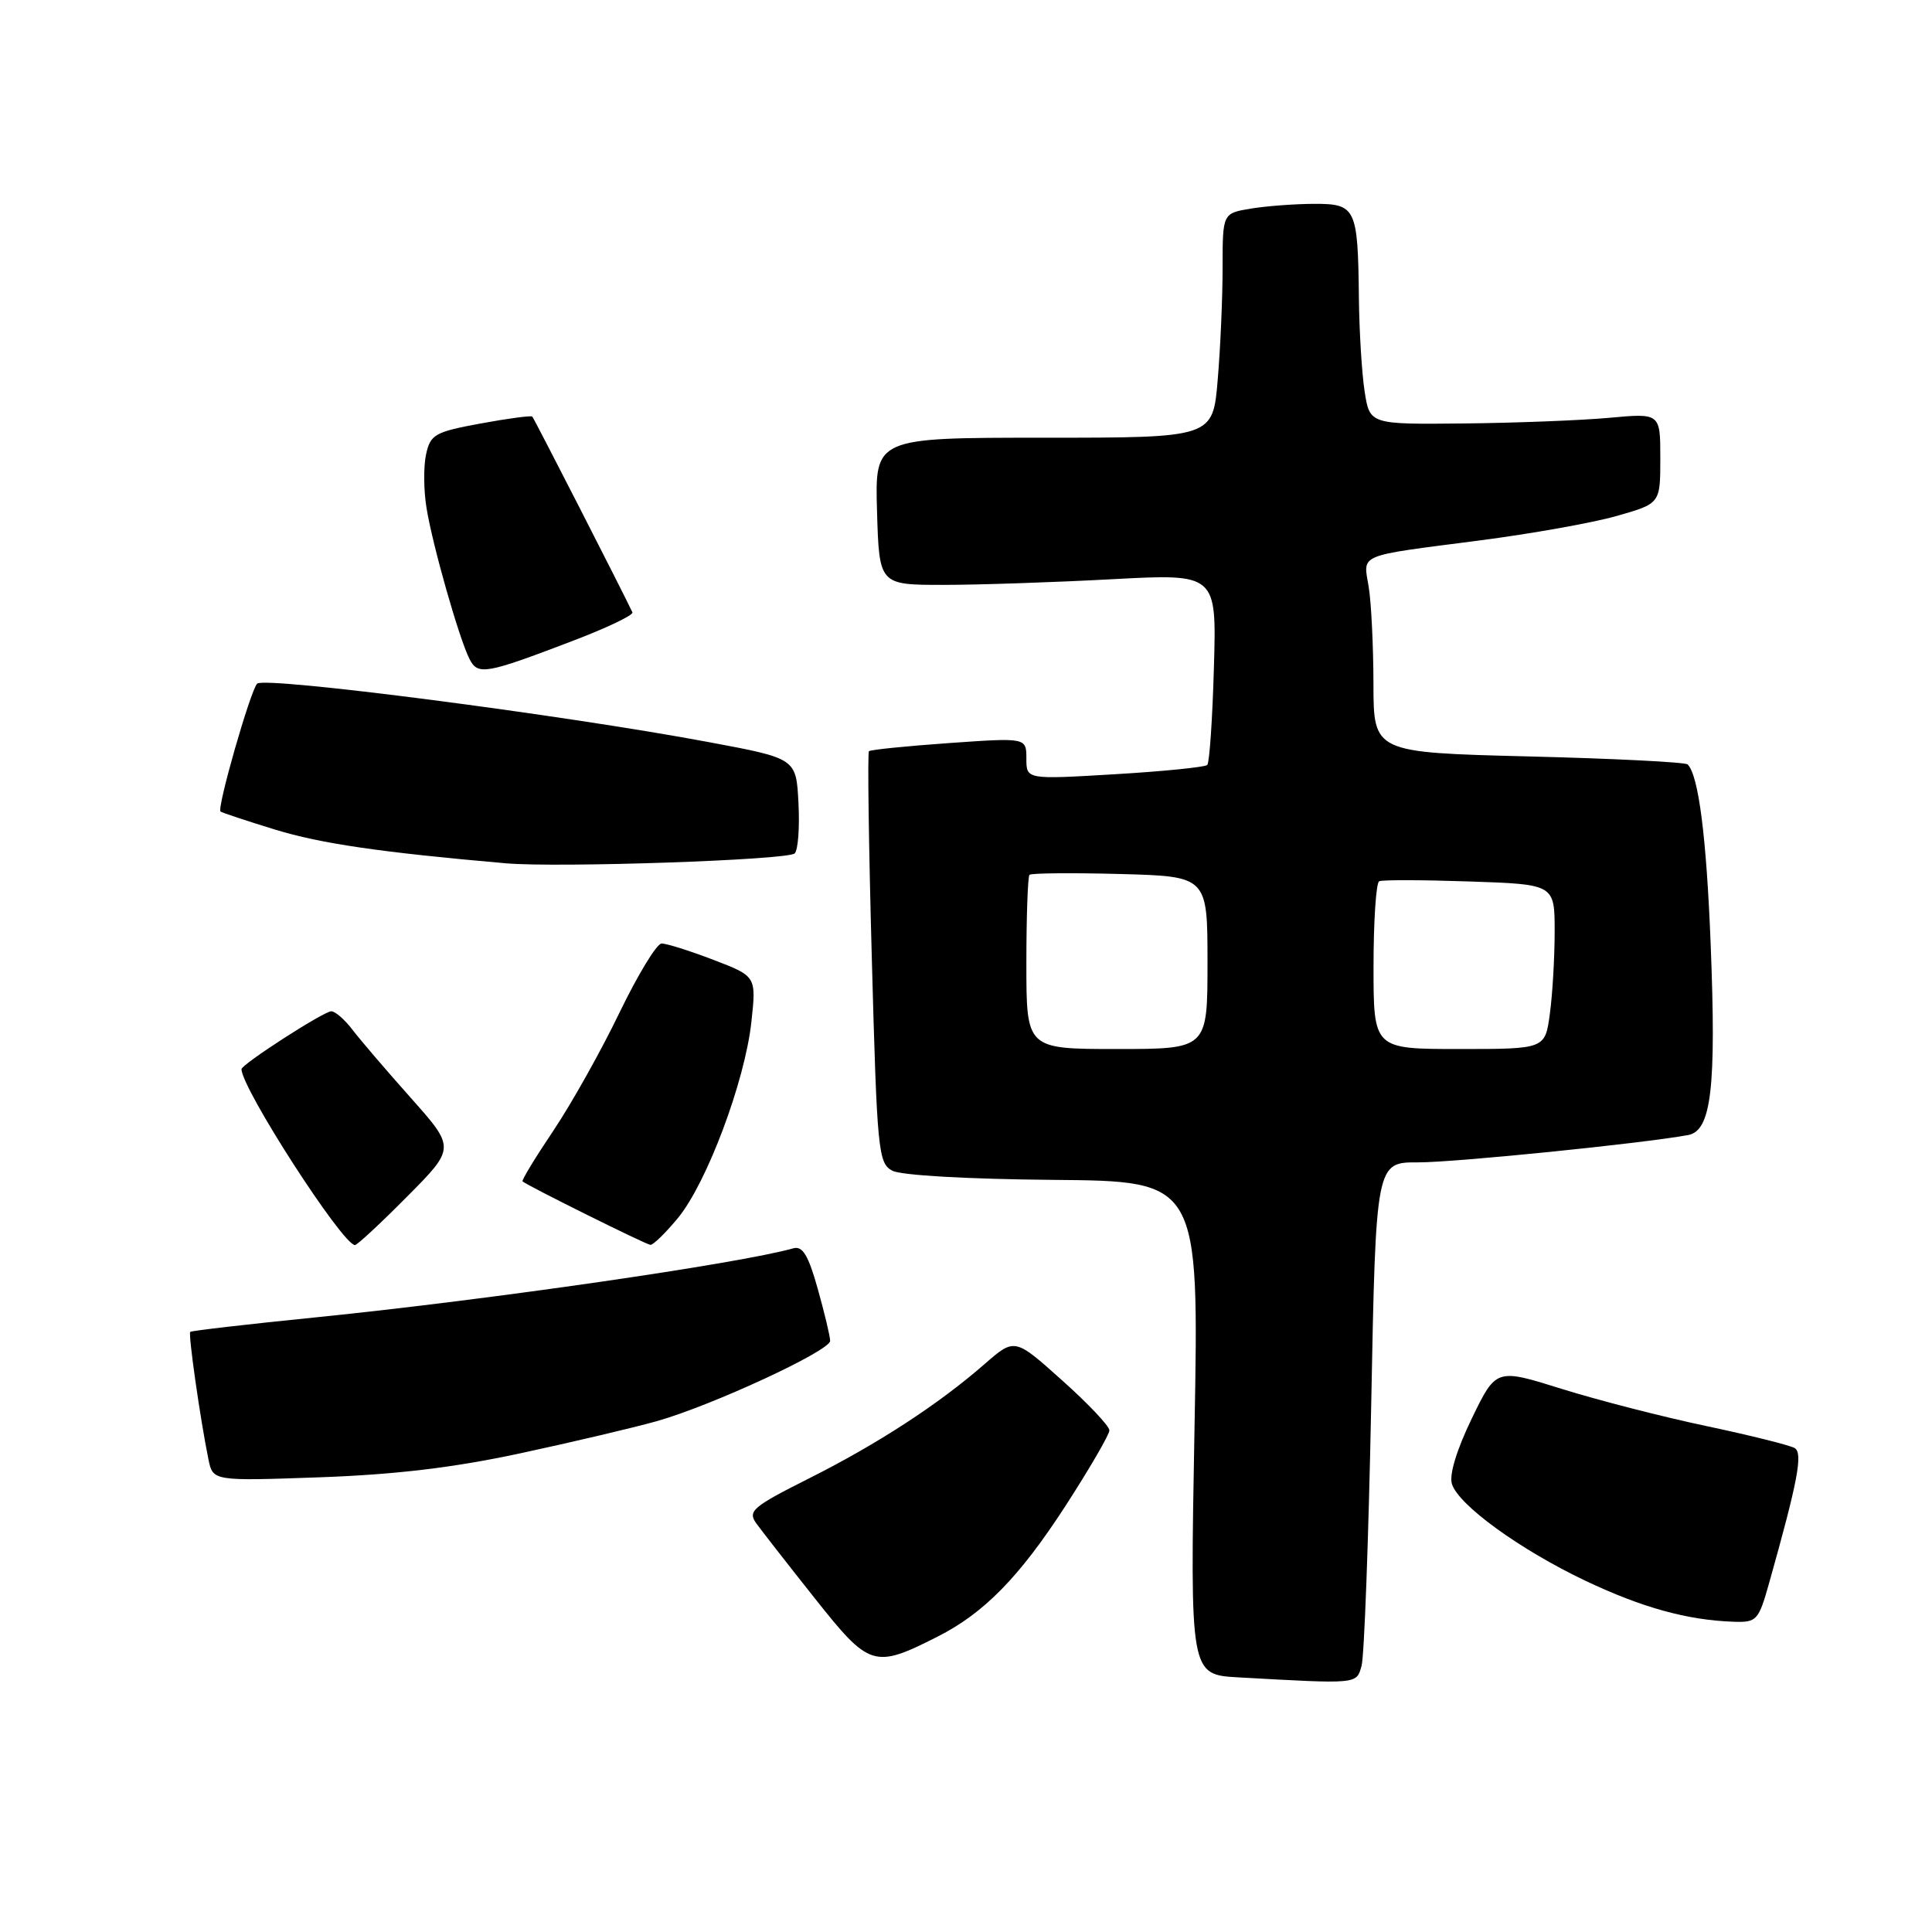 <?xml version="1.0" encoding="UTF-8" standalone="no"?>
<!DOCTYPE svg PUBLIC "-//W3C//DTD SVG 1.1//EN" "http://www.w3.org/Graphics/SVG/1.1/DTD/svg11.dtd" >
<svg xmlns="http://www.w3.org/2000/svg" xmlns:xlink="http://www.w3.org/1999/xlink" version="1.1" viewBox="0 0 256 256">
 <g >
 <path fill="currentColor"
d=" M 180.41 220.75 C 180.77 219.51 181.34 203.99 181.69 186.25 C 182.31 154.00 182.31 154.00 187.91 154.02 C 192.79 154.03 217.59 151.52 223.69 150.40 C 226.76 149.83 227.43 144.18 226.67 125.06 C 226.11 110.86 225.07 102.74 223.62 101.29 C 223.32 100.99 213.83 100.51 202.54 100.23 C 182.00 99.71 182.00 99.71 181.99 90.61 C 181.98 85.60 181.70 79.82 181.36 77.77 C 180.63 73.32 179.64 73.74 196.00 71.62 C 202.88 70.73 211.09 69.27 214.25 68.36 C 220.00 66.72 220.00 66.72 220.00 60.73 C 220.00 54.74 220.00 54.74 213.25 55.36 C 209.54 55.70 200.88 56.04 194.00 56.11 C 181.50 56.24 181.50 56.24 180.82 51.87 C 180.45 49.47 180.11 43.90 180.06 39.50 C 179.93 27.55 179.67 27.00 174.13 27.01 C 171.59 27.02 167.81 27.30 165.75 27.64 C 162.00 28.26 162.00 28.26 162.00 35.48 C 162.00 39.45 161.71 46.14 161.35 50.35 C 160.71 58.00 160.71 58.00 138.32 58.00 C 115.93 58.00 115.93 58.00 116.21 67.75 C 116.50 77.50 116.50 77.50 125.00 77.50 C 129.68 77.50 139.73 77.16 147.35 76.75 C 161.21 76.01 161.21 76.01 160.85 88.42 C 160.66 95.25 160.26 101.07 159.97 101.36 C 159.68 101.65 154.17 102.21 147.72 102.59 C 136.00 103.29 136.00 103.29 136.00 100.52 C 136.00 97.74 136.00 97.74 125.75 98.46 C 120.11 98.86 115.34 99.34 115.14 99.54 C 114.94 99.73 115.11 112.08 115.52 126.98 C 116.21 152.50 116.37 154.13 118.23 155.12 C 119.38 155.74 128.22 156.24 139.54 156.34 C 158.88 156.50 158.88 156.50 158.28 189.20 C 157.68 221.90 157.68 221.90 164.09 222.26 C 180.03 223.15 179.72 223.18 180.41 220.75 Z  M 124.22 216.87 C 130.39 213.75 135.07 208.97 141.19 199.53 C 144.38 194.59 147.00 190.09 147.00 189.53 C 147.00 188.96 144.17 185.97 140.72 182.89 C 134.45 177.27 134.45 177.27 130.47 180.74 C 124.35 186.08 116.31 191.32 107.21 195.89 C 99.71 199.66 99.05 200.23 100.21 201.85 C 100.92 202.83 104.42 207.32 108.00 211.83 C 115.22 220.93 115.82 221.12 124.22 216.87 Z  M 234.42 209.75 C 238.22 196.25 238.92 192.57 237.81 191.88 C 237.20 191.51 231.95 190.20 226.15 188.97 C 220.34 187.75 211.69 185.52 206.92 184.03 C 198.24 181.31 198.24 181.31 195.00 188.00 C 193.01 192.12 192.00 195.44 192.39 196.64 C 193.28 199.45 201.41 205.34 210.10 209.47 C 217.58 213.02 223.59 214.68 229.72 214.89 C 232.78 214.99 233.02 214.73 234.42 209.75 Z  M 69.00 192.56 C 75.88 191.08 83.97 189.17 87.00 188.32 C 94.26 186.28 110.00 178.99 110.00 177.67 C 110.00 177.10 109.26 174.00 108.36 170.79 C 107.11 166.32 106.35 165.06 105.11 165.41 C 97.92 167.44 64.70 172.24 42.00 174.54 C 32.92 175.45 25.37 176.33 25.21 176.48 C 24.92 176.75 26.53 188.04 27.62 193.37 C 28.21 196.25 28.21 196.25 42.36 195.75 C 52.39 195.39 60.14 194.47 69.00 192.56 Z  M 53.95 158.55 C 60.34 152.11 60.34 152.11 54.42 145.46 C 51.16 141.80 47.67 137.72 46.67 136.40 C 45.66 135.08 44.41 134.00 43.90 134.00 C 42.90 134.00 32.00 141.03 32.00 141.67 C 32.00 144.20 45.35 164.90 47.03 164.98 C 47.32 164.99 50.43 162.10 53.95 158.55 Z  M 89.84 161.38 C 93.66 156.74 98.71 143.26 99.56 135.43 C 100.22 129.36 100.22 129.36 94.52 127.18 C 91.39 125.98 88.30 125.01 87.66 125.02 C 87.02 125.03 84.52 129.15 82.09 134.17 C 79.67 139.20 75.73 146.23 73.33 149.81 C 70.93 153.38 69.09 156.41 69.24 156.54 C 69.91 157.12 85.58 164.91 86.18 164.95 C 86.55 164.98 88.20 163.37 89.84 161.38 Z  M 105.30 113.08 C 105.75 112.64 105.97 109.64 105.80 106.40 C 105.50 100.50 105.50 100.50 94.00 98.35 C 74.69 94.73 35.00 89.59 34.07 90.59 C 33.17 91.54 28.72 107.07 29.22 107.53 C 29.37 107.67 32.62 108.75 36.43 109.92 C 42.51 111.78 50.33 112.93 67.00 114.39 C 73.97 115.00 104.40 113.96 105.30 113.08 Z  M 75.94 84.90 C 80.43 83.19 83.96 81.50 83.80 81.14 C 82.71 78.79 70.77 55.44 70.53 55.20 C 70.37 55.04 67.28 55.45 63.66 56.12 C 57.64 57.23 57.03 57.57 56.46 60.19 C 56.11 61.76 56.13 64.95 56.51 67.27 C 57.29 72.17 60.84 84.65 62.22 87.34 C 63.33 89.51 64.37 89.32 75.94 84.90 Z  M 136.00 127.67 C 136.00 121.43 136.19 116.15 136.41 115.92 C 136.64 115.69 142.04 115.64 148.41 115.81 C 160.00 116.12 160.00 116.12 160.00 127.56 C 160.00 139.00 160.00 139.00 148.00 139.00 C 136.00 139.00 136.00 139.00 136.00 127.67 Z  M 182.00 128.06 C 182.00 122.04 182.34 116.96 182.75 116.77 C 183.16 116.57 188.56 116.59 194.75 116.80 C 206.00 117.18 206.00 117.18 206.00 123.45 C 206.00 126.90 205.71 131.81 205.36 134.36 C 204.73 139.00 204.73 139.00 193.36 139.00 C 182.00 139.00 182.00 139.00 182.00 128.06 Z "/>
</g>
</svg>